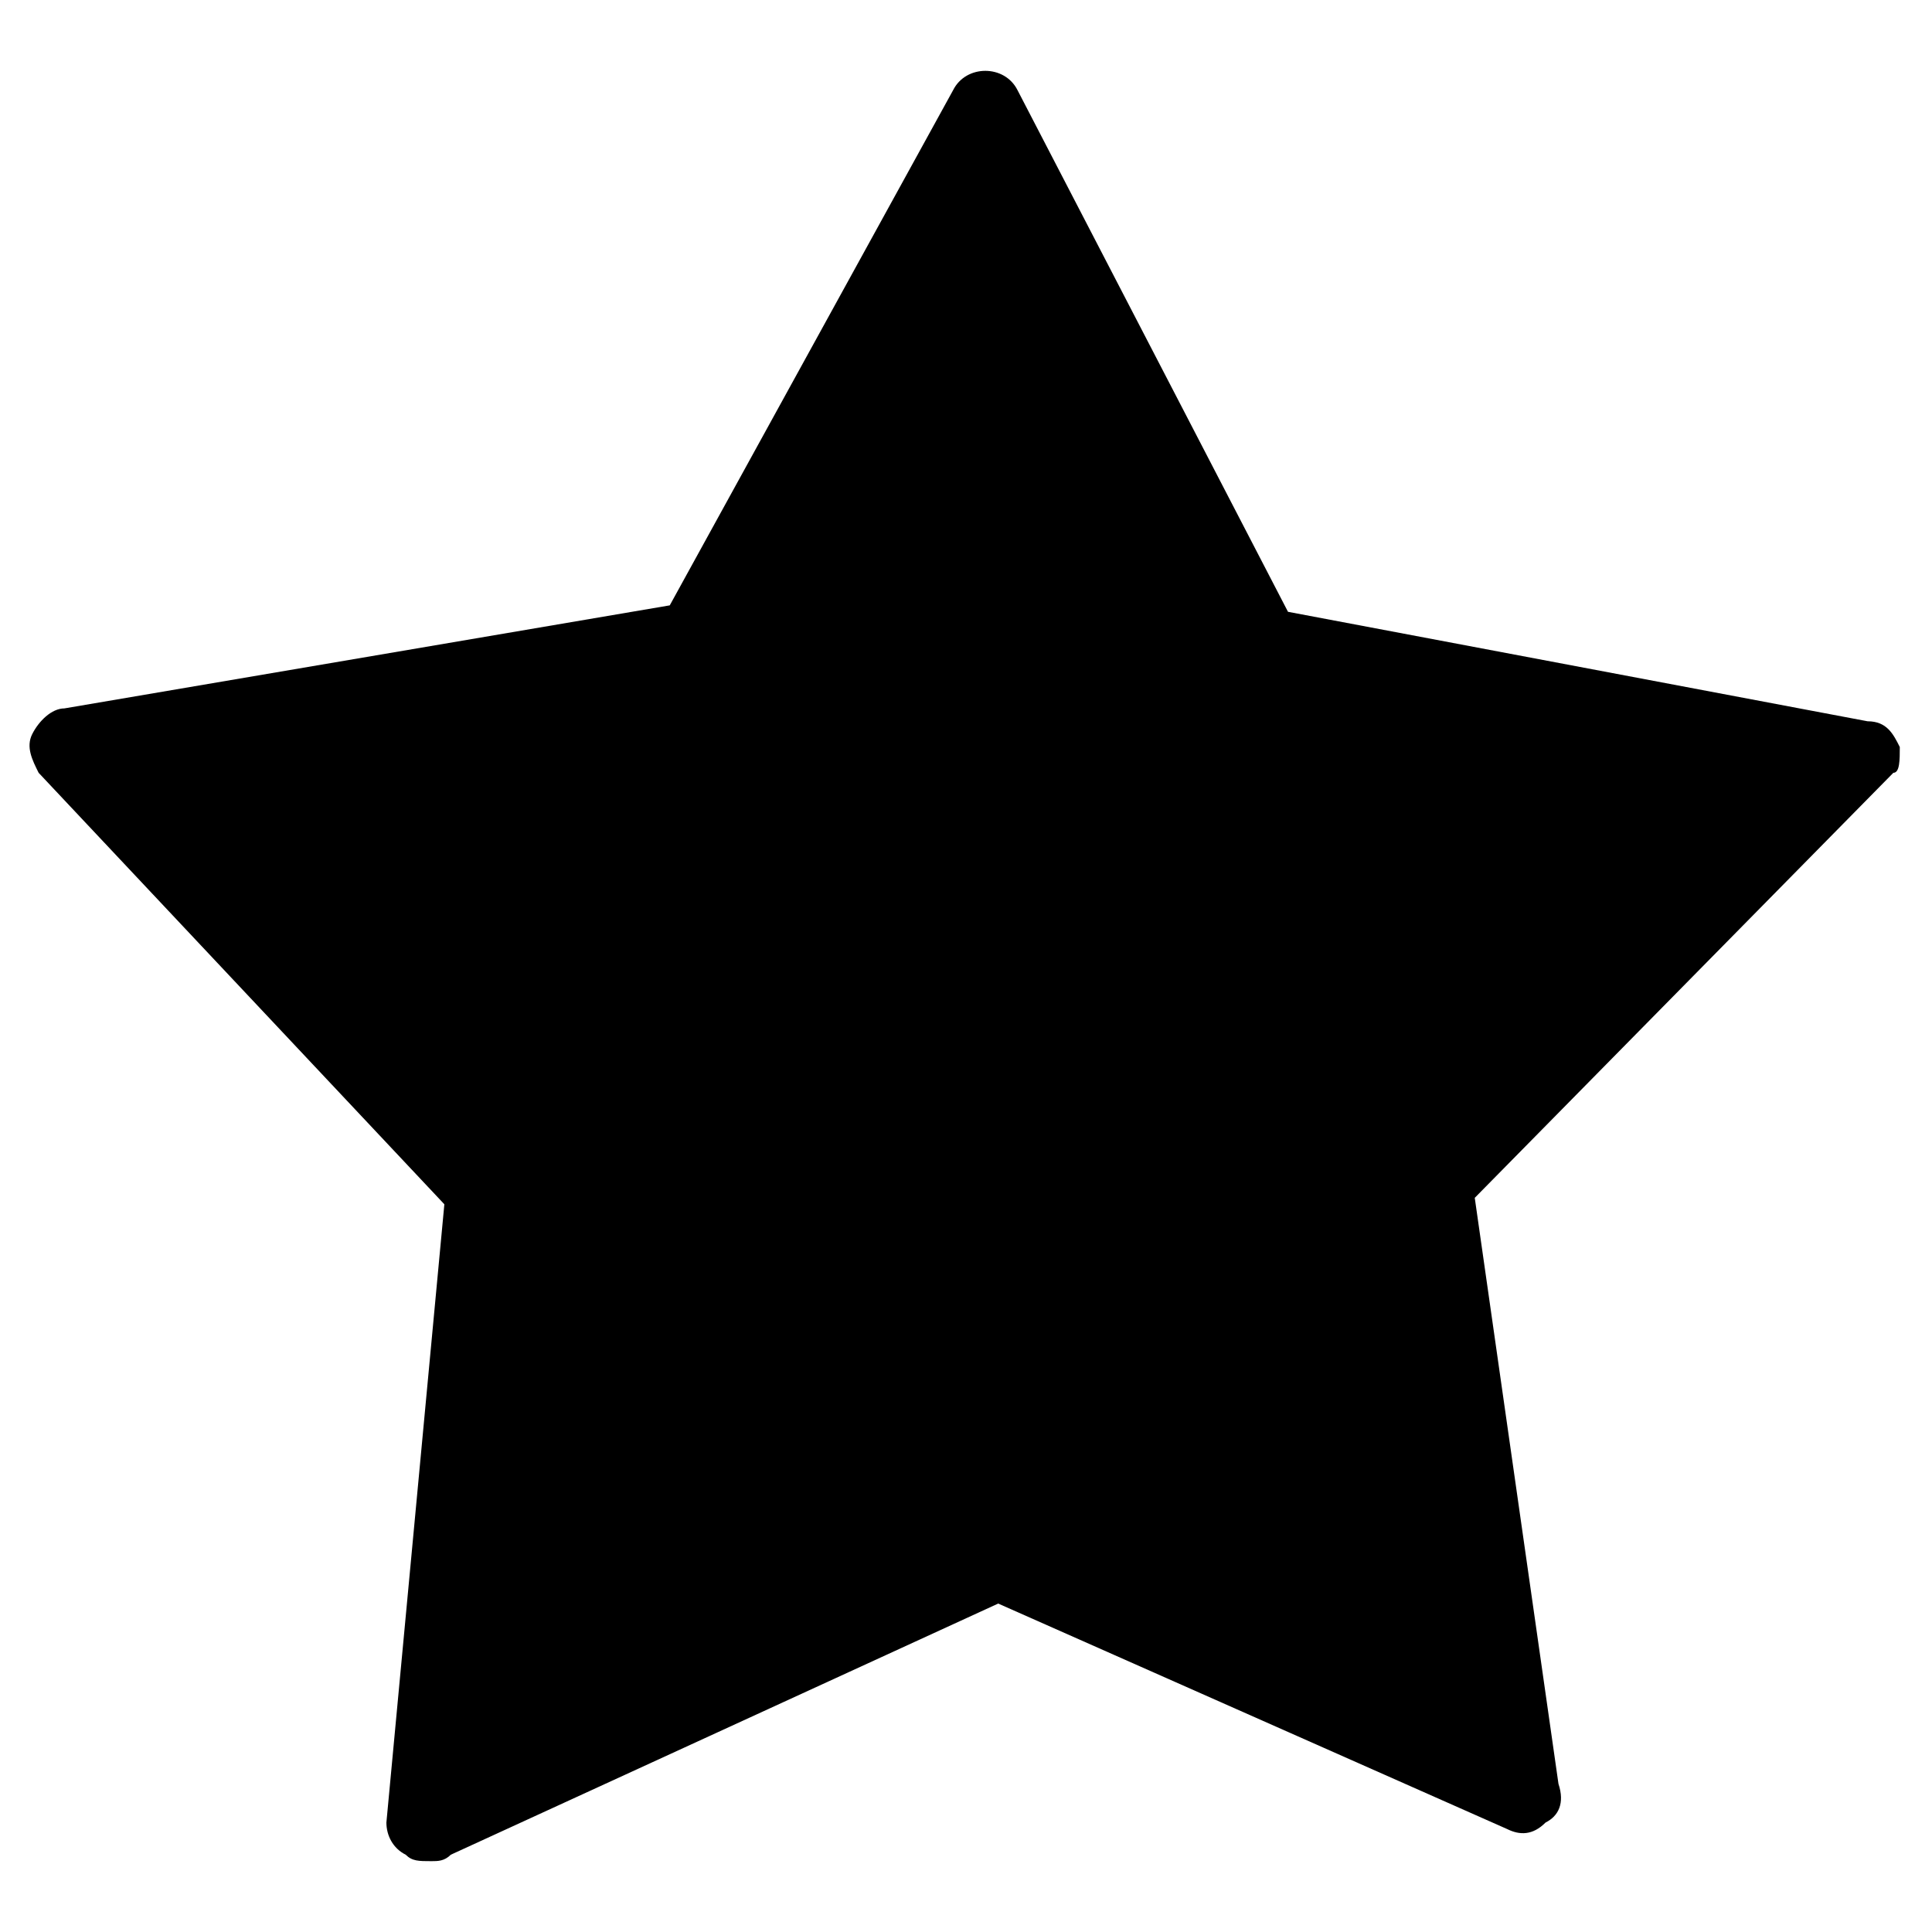 <svg xmlns="http://www.w3.org/2000/svg" xml:space="preserve" style="enable-background:new 0 0 30 30" viewBox="0 0 30 30"><path d="M29.5 11.6c-.1-.2-.2-.4-.5-.4l-9-1.7-4.2-8.1c-.1-.2-.3-.3-.5-.3s-.4.1-.5.3l-4.4 8L1 11c-.2 0-.4.2-.5.4-.1.2 0 .4.1.6l6.3 6.7-.9 9.6c0 .2.1.4.3.5.1.1.2.1.4.1.1 0 .2 0 .3-.1l8.5-3.9 7.9 3.5c.2.1.4.1.6-.1.2-.1.3-.3.2-.6l-1.3-9.1 6.5-6.6c.1 0 .1-.2.1-.4z"/></svg>